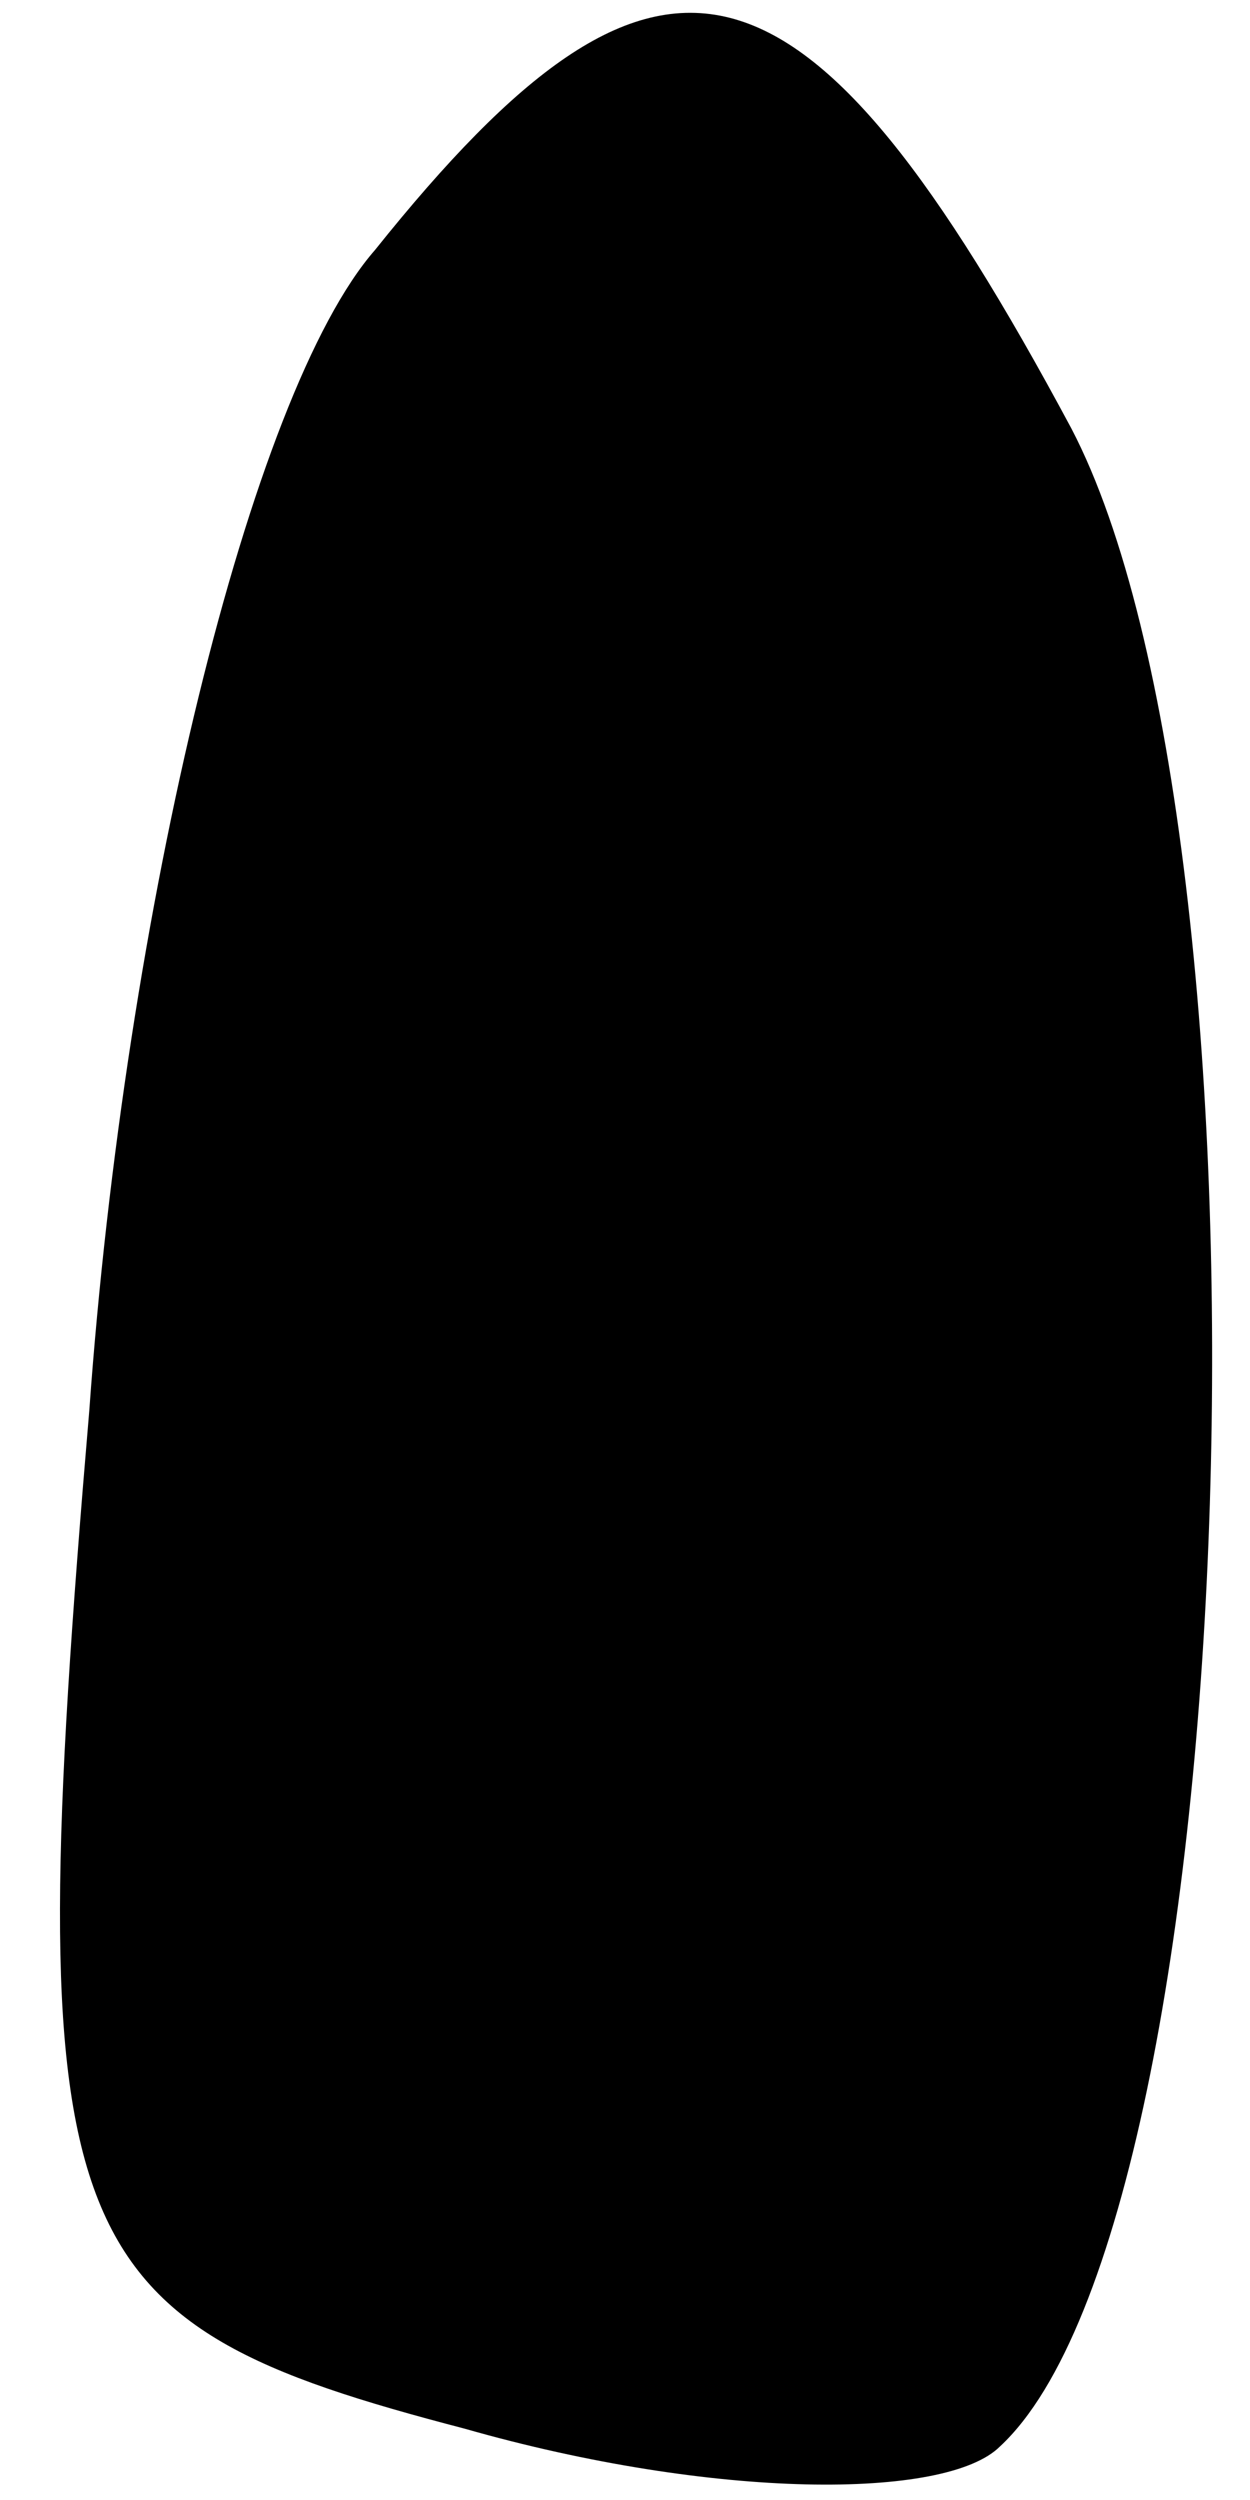 <?xml version="1.0" standalone="no"?>
<!DOCTYPE svg PUBLIC "-//W3C//DTD SVG 20010904//EN"
 "http://www.w3.org/TR/2001/REC-SVG-20010904/DTD/svg10.dtd">
<svg version="1.0" xmlns="http://www.w3.org/2000/svg"
 width="7pt" height="14pt" viewBox="0 0 7 14"
 preserveAspectRatio="xMidYMid meet">
<g transform="translate(0,14) scale(0.1,-0.1)"
fill="#000000" stroke="none">
<path fill="#000000" stroke="none" d="M21 126 c-7 -8 -14 -37 -16 -65 -4 -47
-2 -51 21 -57 14 -4 27 -4 30 -1 14 13 16 90 4 113 -15 28 -23 30 -39 10z"/>
</g>
</svg>
